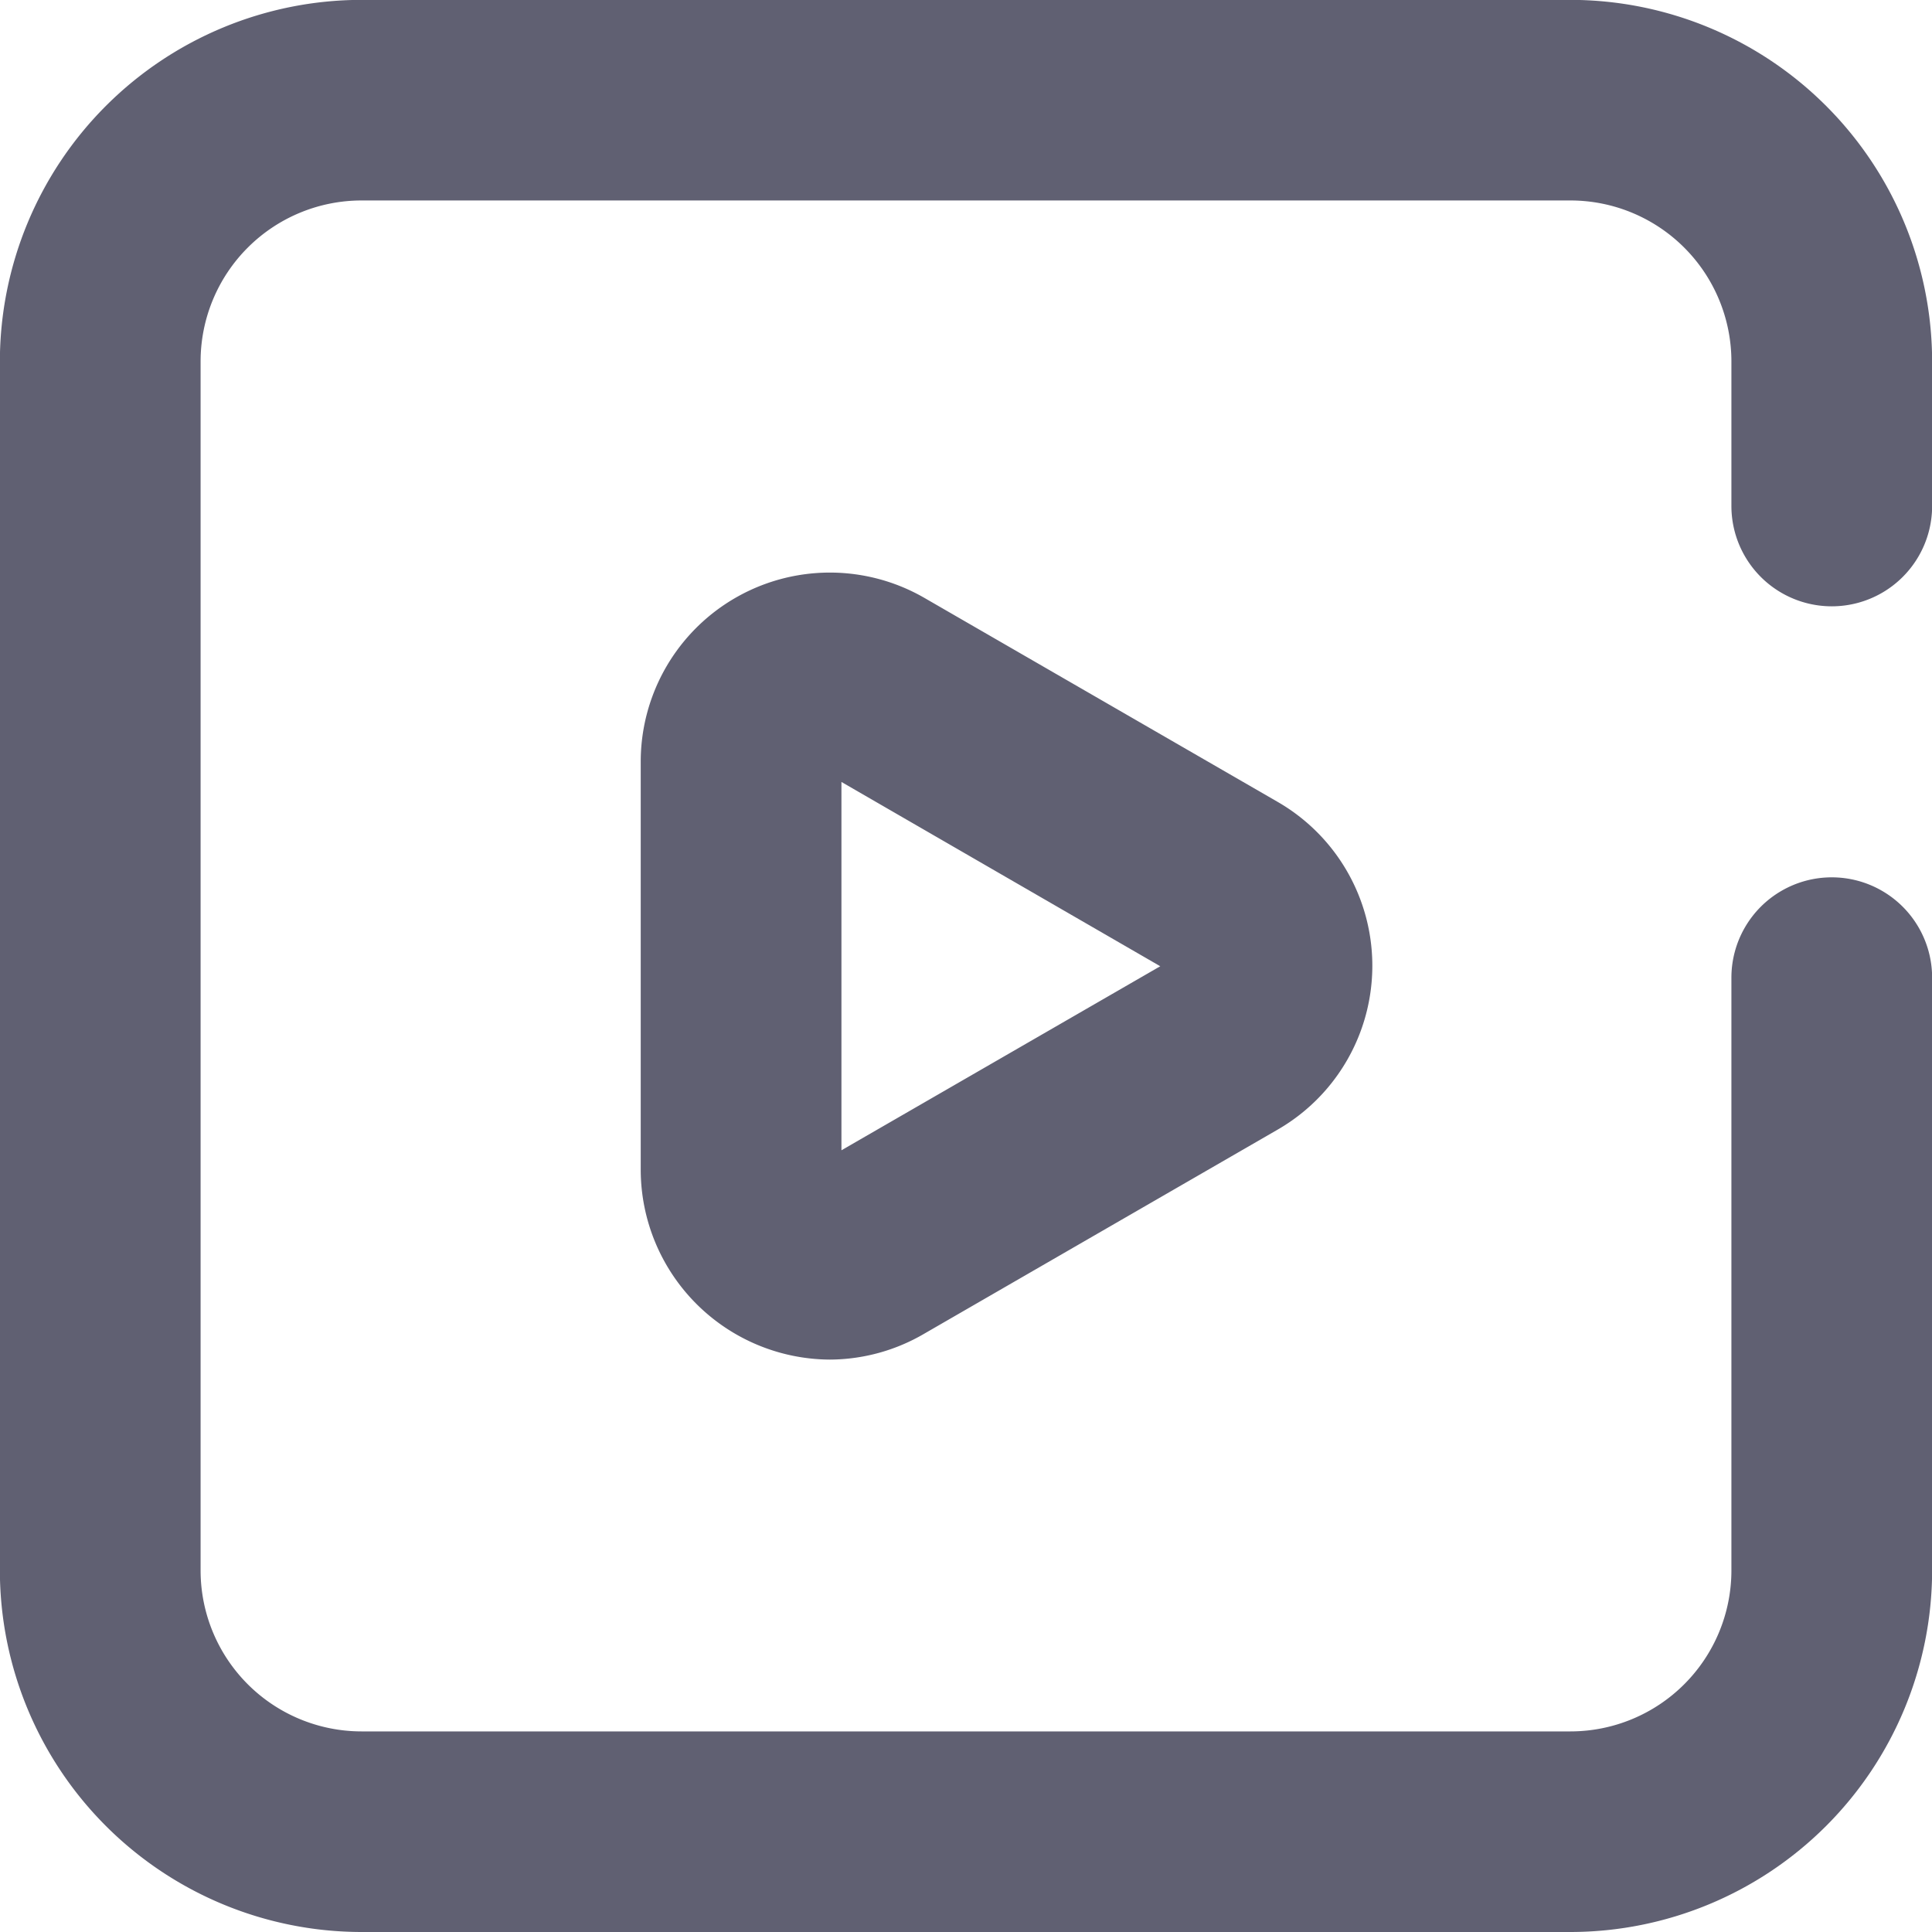<?xml version="1.0" standalone="no"?><!DOCTYPE svg PUBLIC "-//W3C//DTD SVG 1.1//EN" "http://www.w3.org/Graphics/SVG/1.1/DTD/svg11.dtd"><svg t="1629080297171" class="icon" viewBox="0 0 1024 1024" version="1.1" xmlns="http://www.w3.org/2000/svg" p-id="4541" xmlns:xlink="http://www.w3.org/1999/xlink" width="200" height="200"><defs><style type="text/css"></style></defs><path d="M832.404 1024H191.596A191.86 191.86 0 0 1-0.066 832.338V191.596A191.86 191.86 0 0 1 191.596-0.066h640.808a191.86 191.86 0 0 1 191.662 191.662v76.572a53.159 53.159 0 0 1-106.384 0V191.596a85.344 85.344 0 0 0-85.278-85.344H191.596a85.344 85.344 0 0 0-85.278 85.344v640.742a85.344 85.344 0 0 0 85.278 85.344h640.808a85.344 85.344 0 0 0 85.278-85.344V518.2a53.159 53.159 0 0 1 106.384 0v314.336a191.86 191.86 0 0 1-191.662 191.464z" fill="#606072" p-id="4542"></path><path d="M439.846 720.612a100.778 100.778 0 0 1-100.25-100.382V403.638a100.25 100.25 0 0 1 150.375-86.729l187.309 108.164a100.25 100.25 0 0 1 0 173.591l-187.309 108.164a99.722 99.722 0 0 1-50.125 13.784z m6.134-306.158v195.223l168.974-97.546z" fill="#606072" p-id="4543"></path></svg>